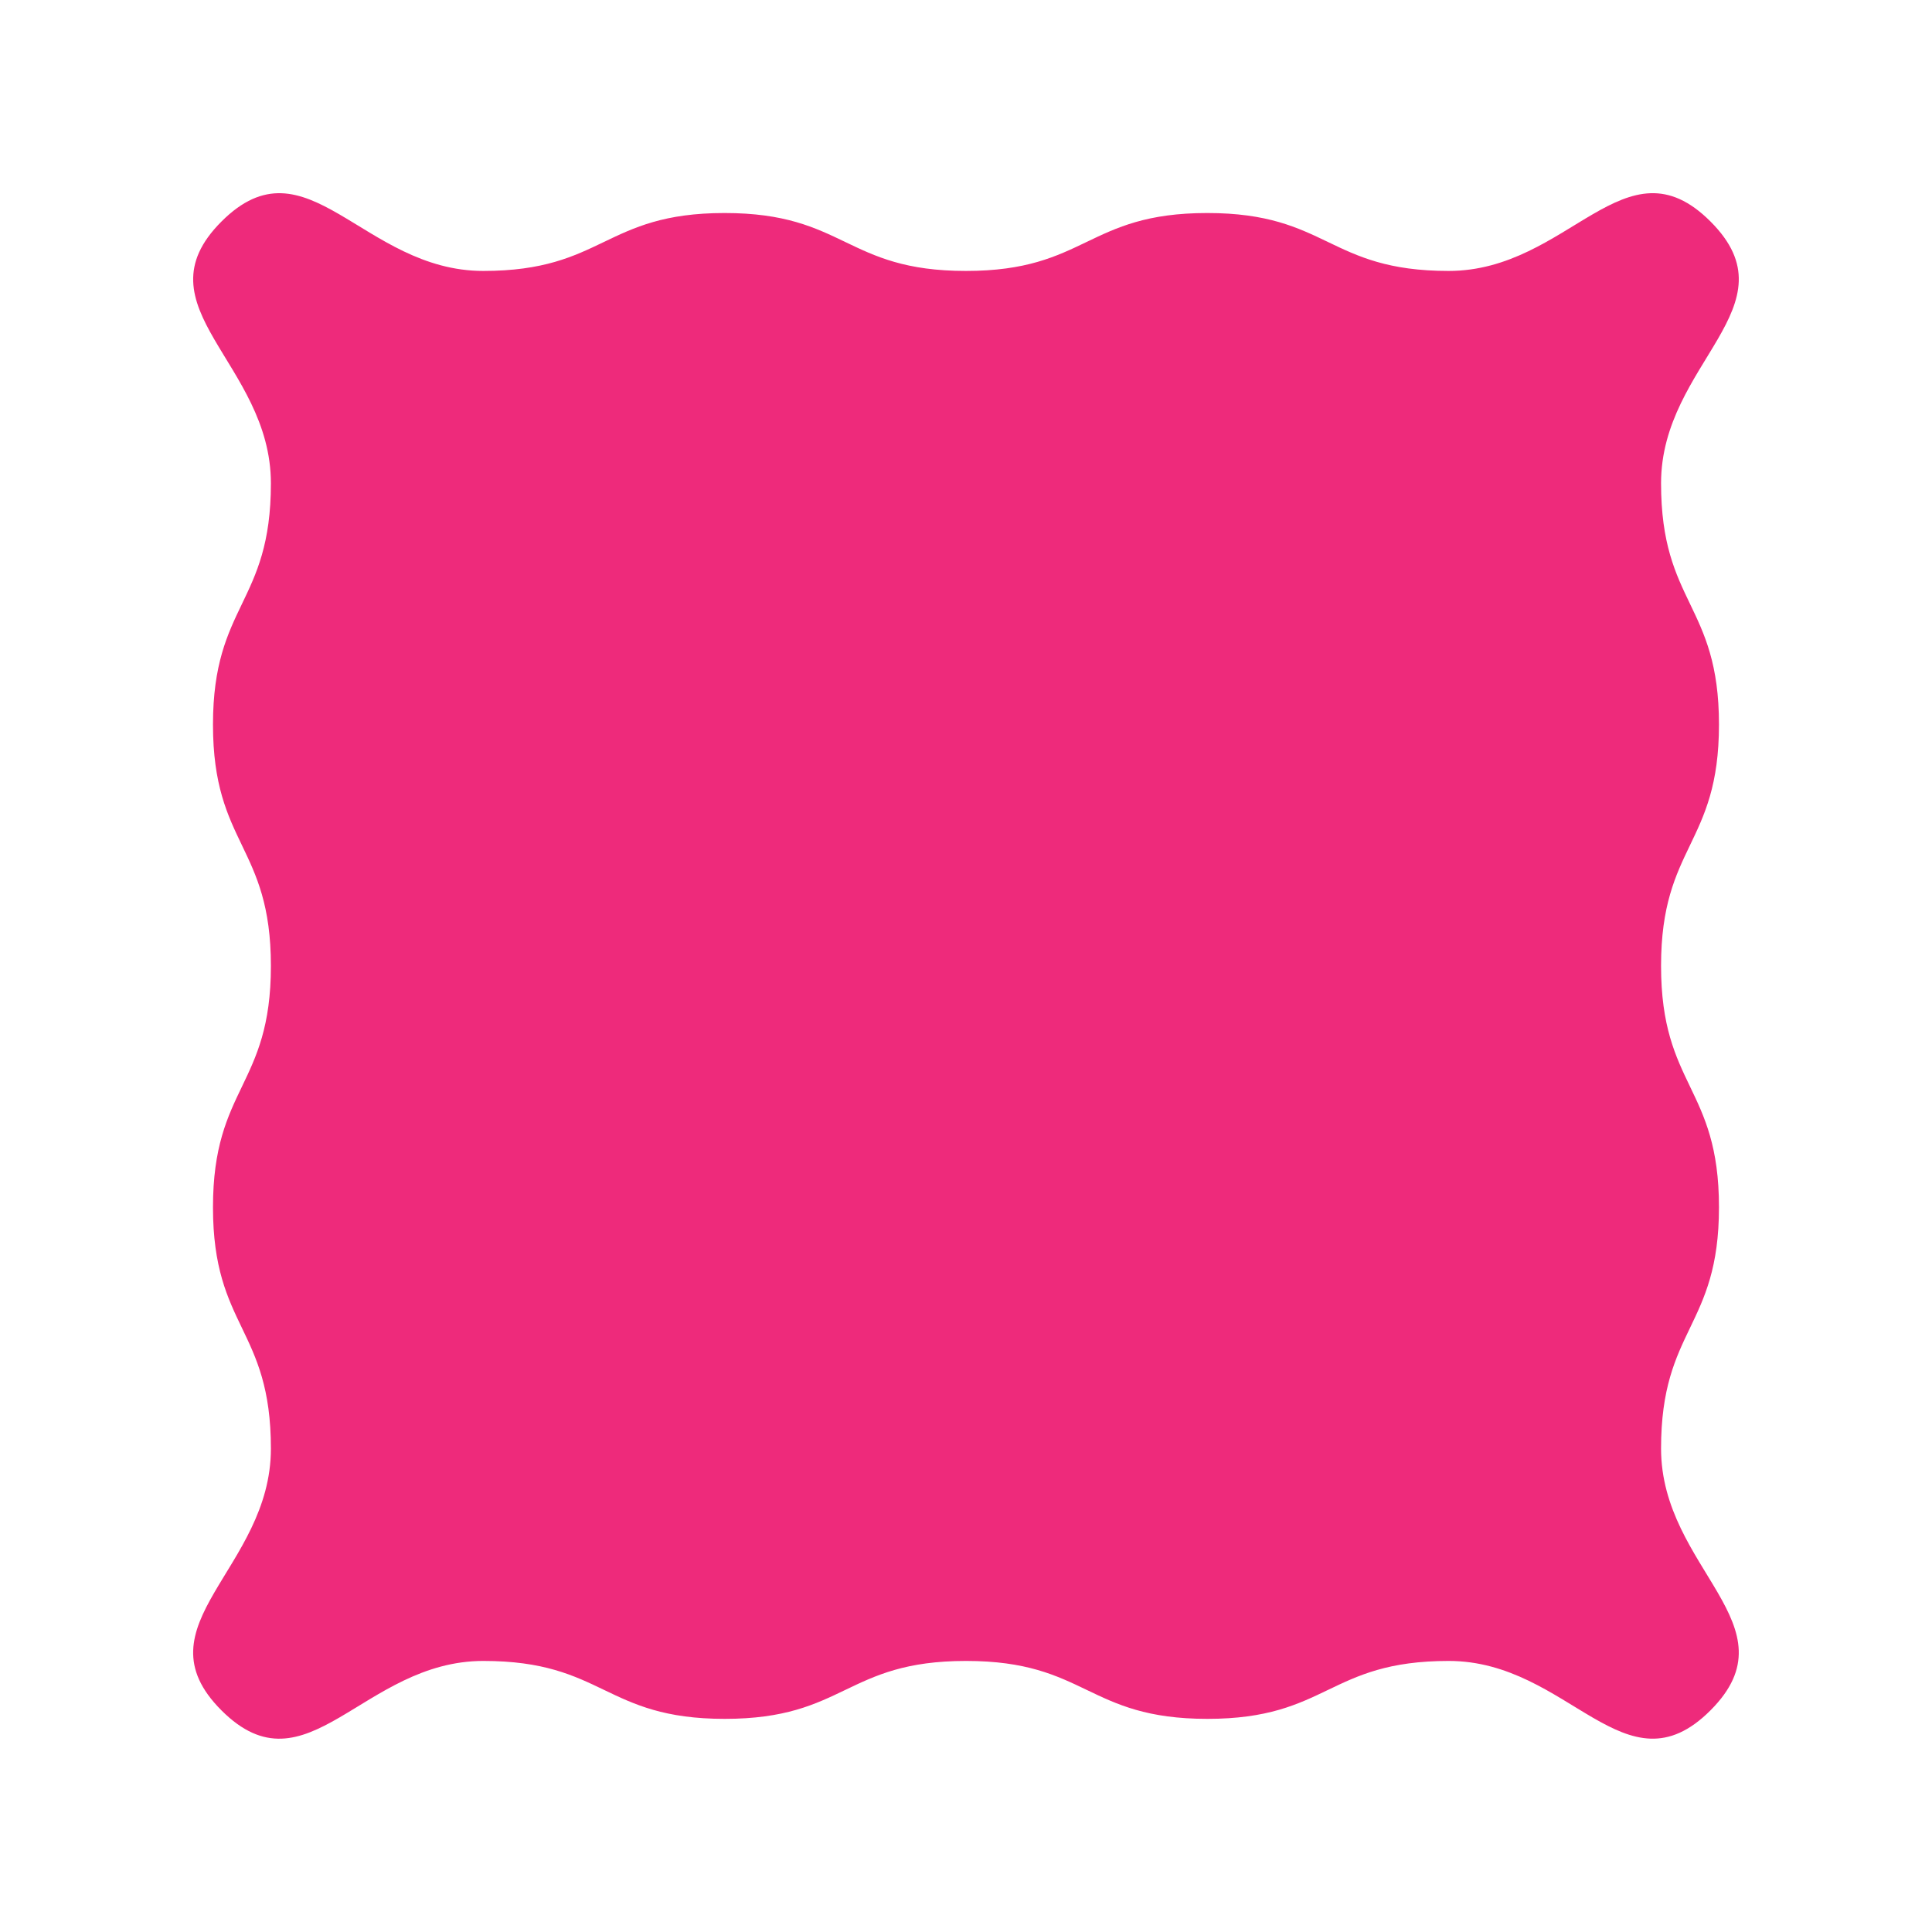 <?xml version="1.0" encoding="UTF-8"?>
<svg id="Layer_1" data-name="Layer 1" xmlns="http://www.w3.org/2000/svg" viewBox="0 0 500 500">
  <defs>
    <style>
      .cls-1 {
        fill: #ee2a7b;
      }
    </style>
  </defs>
  <path class="cls-1" d="m429.88,374.89c0-31.23,14.99-31.23,14.99-62.46s-14.99-31.23-14.99-62.46,14.99-31.23,14.99-62.46-14.99-31.23-14.99-62.44c0-31.22,34.88-45.67,12.79-67.75-22.09-22.08-36.53,12.8-67.77,12.8s-31.23-14.99-62.46-14.99-31.23,14.99-62.46,14.99-31.23-14.99-62.46-14.99-31.23,14.99-62.45,14.99-45.67-34.88-67.75-12.79c-22.08,22.09,12.79,36.53,12.79,67.76,0,31.22-14.99,31.22-14.99,62.44s14.99,31.23,14.99,62.46-14.99,31.23-14.99,62.46,14.99,31.22,14.99,62.45-34.88,45.67-12.79,67.75c22.09,22.08,36.53-12.8,67.77-12.8s31.23,14.99,62.46,14.99,31.23-14.99,62.46-14.99,31.23,14.99,62.46,14.99,31.23-14.99,62.45-14.99,45.67,34.88,67.75,12.79c22.08-22.09-12.79-36.53-12.79-67.77Z"/>
</svg>